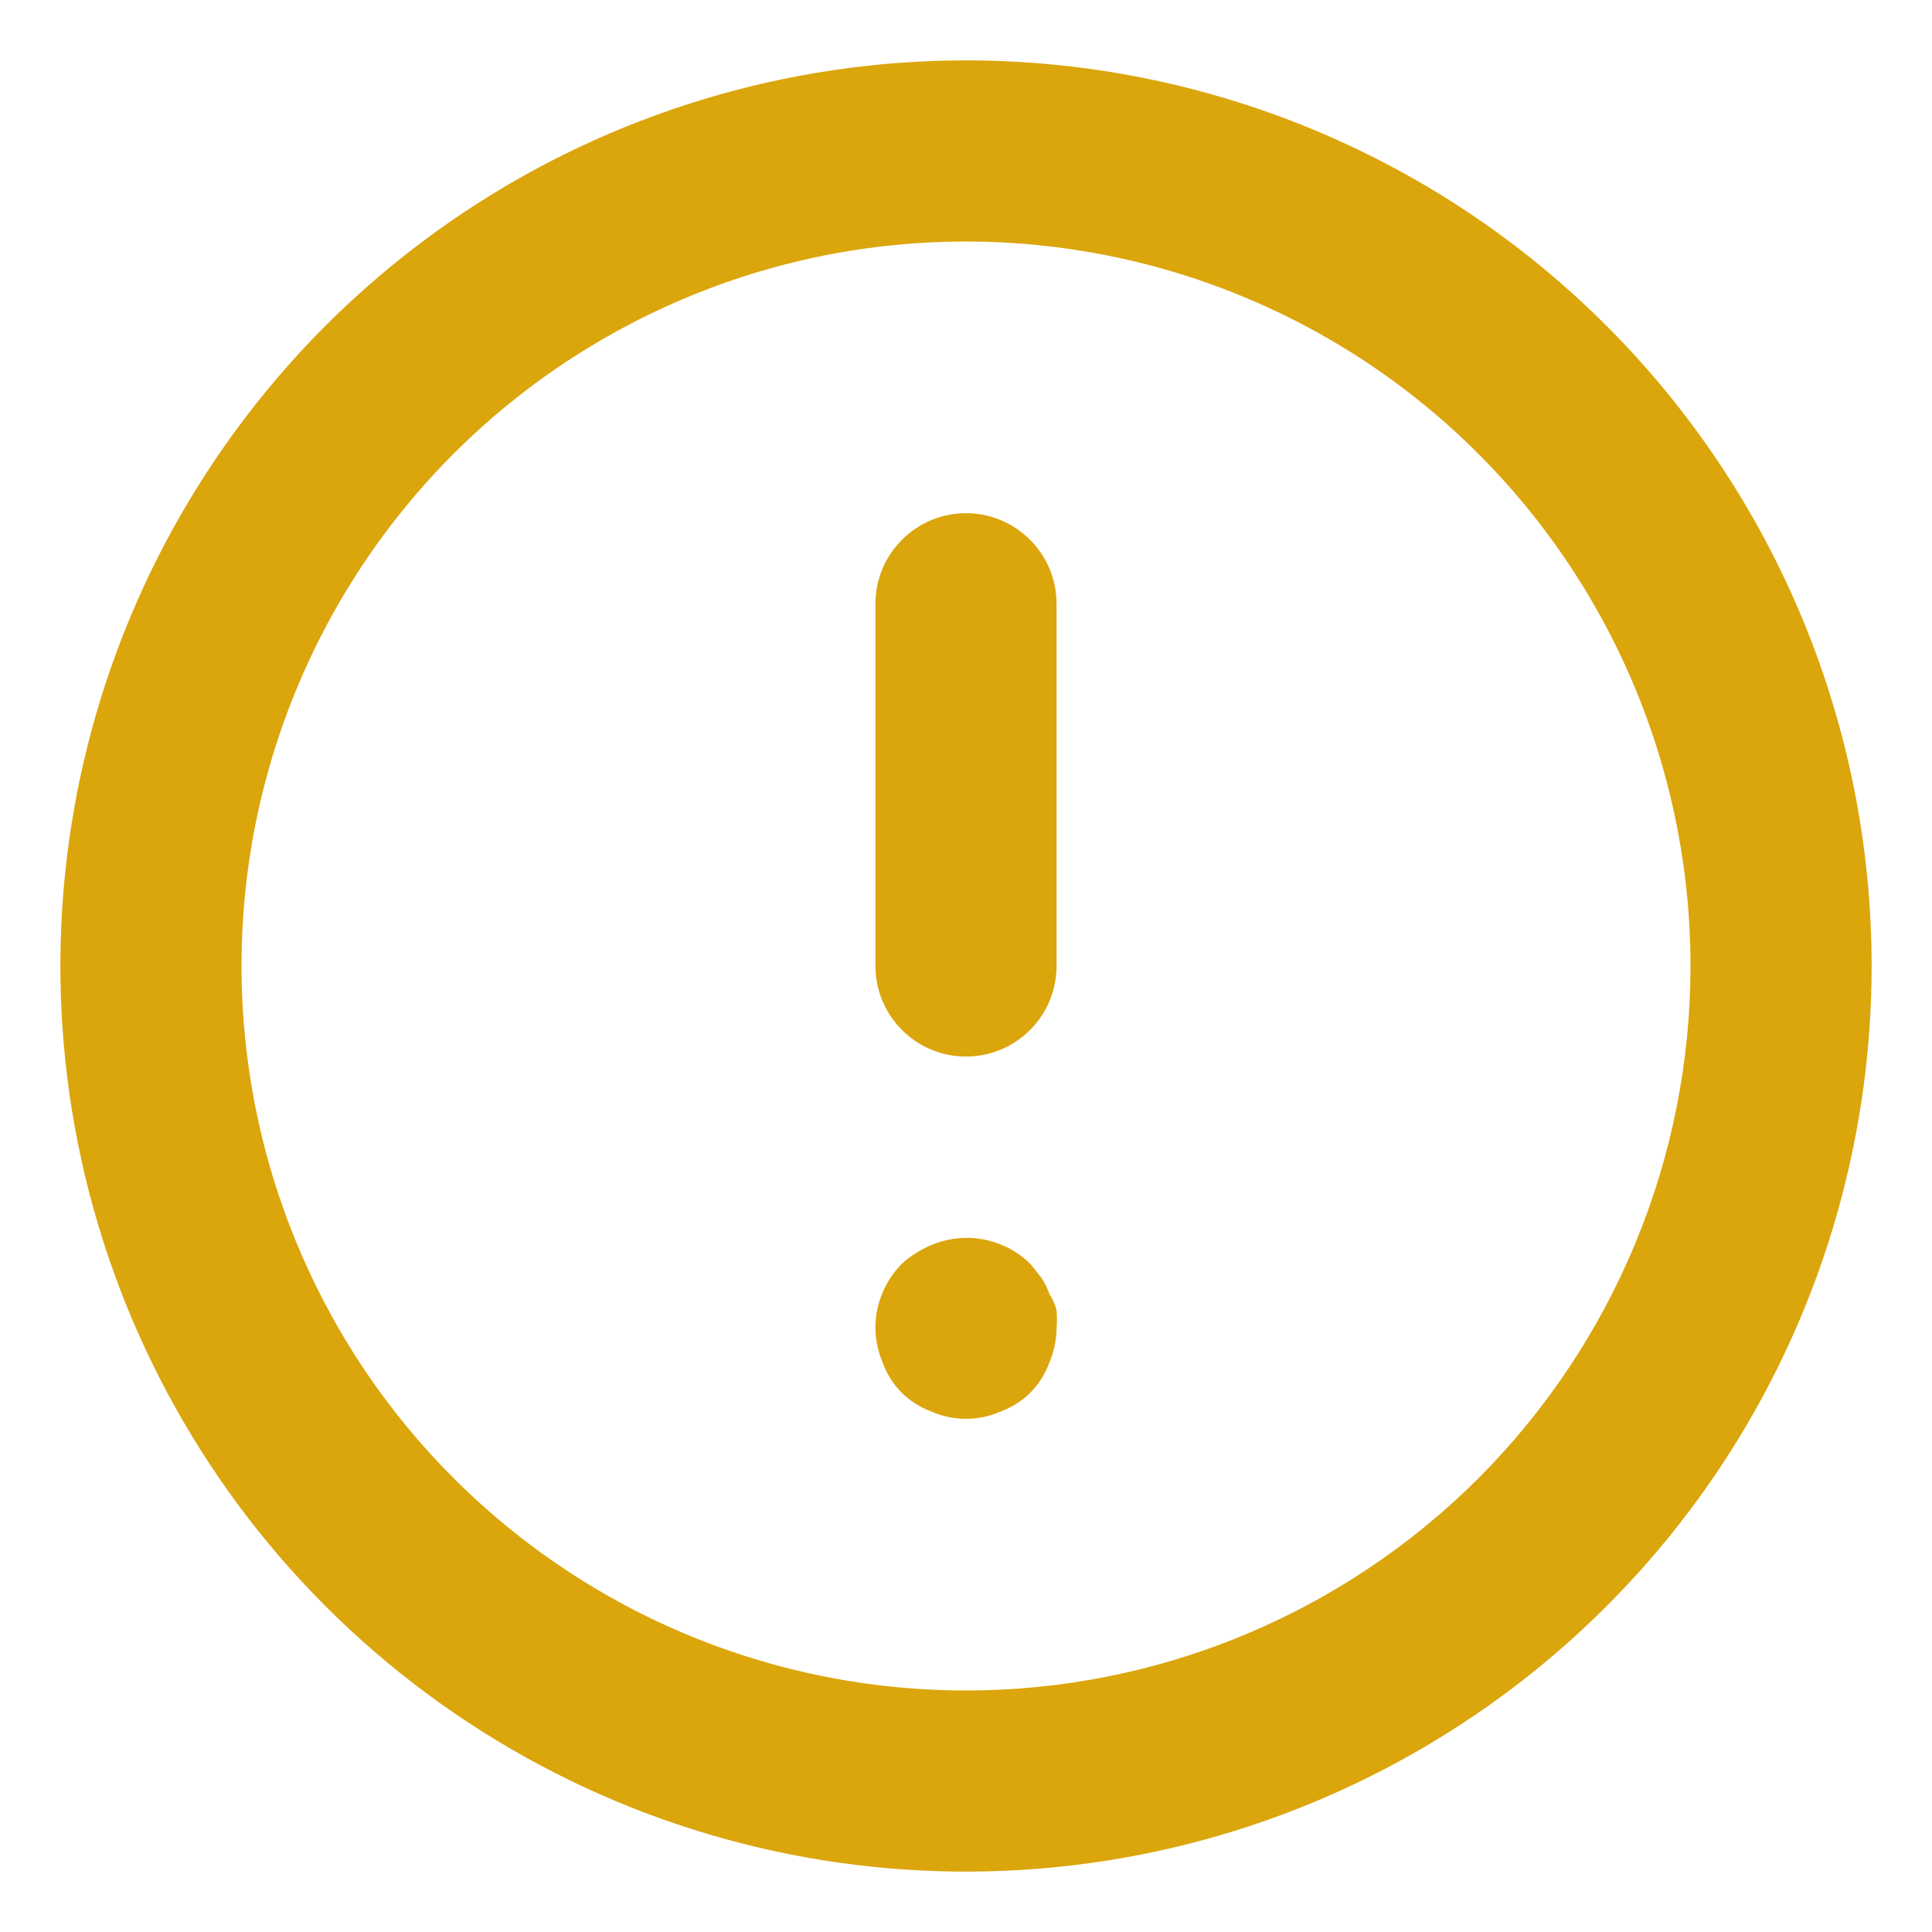 <svg width="16" height="16" viewBox="0 0 16 16" fill="none" xmlns="http://www.w3.org/2000/svg">
<path d="M8 4.25C7.801 4.25 7.61 4.329 7.47 4.47C7.329 4.61 7.25 4.801 7.25 5V8C7.25 8.199 7.329 8.39 7.47 8.53C7.61 8.671 7.801 8.75 8 8.75C8.199 8.75 8.39 8.671 8.53 8.53C8.671 8.39 8.75 8.199 8.75 8V5C8.75 4.801 8.671 4.61 8.53 4.47C8.39 4.329 8.199 4.25 8 4.25ZM8.69 10.715C8.674 10.667 8.651 10.622 8.623 10.58L8.533 10.467C8.427 10.363 8.293 10.293 8.148 10.265C8.002 10.237 7.852 10.253 7.715 10.31C7.624 10.348 7.54 10.401 7.468 10.467C7.398 10.538 7.343 10.621 7.306 10.712C7.268 10.803 7.249 10.901 7.25 11C7.251 11.098 7.272 11.195 7.31 11.285C7.344 11.378 7.397 11.463 7.467 11.533C7.537 11.603 7.622 11.656 7.715 11.69C7.805 11.73 7.902 11.75 8 11.75C8.098 11.75 8.195 11.73 8.285 11.69C8.378 11.656 8.463 11.603 8.533 11.533C8.603 11.463 8.656 11.378 8.69 11.285C8.728 11.195 8.749 11.098 8.75 11C8.754 10.95 8.754 10.9 8.75 10.85C8.737 10.802 8.717 10.757 8.69 10.715ZM8 0.5C6.517 0.5 5.067 0.94 3.833 1.764C2.6 2.588 1.639 3.759 1.071 5.13C0.503 6.5 0.355 8.008 0.644 9.463C0.934 10.918 1.648 12.254 2.697 13.303C3.746 14.352 5.082 15.066 6.537 15.356C7.992 15.645 9.5 15.497 10.87 14.929C12.241 14.361 13.412 13.4 14.236 12.167C15.06 10.933 15.5 9.483 15.5 8C15.5 7.015 15.306 6.04 14.929 5.13C14.552 4.22 14 3.393 13.303 2.697C12.607 2 11.78 1.448 10.87 1.071C9.96 0.694 8.985 0.5 8 0.5ZM8 14C6.813 14 5.653 13.648 4.667 12.989C3.68 12.329 2.911 11.393 2.457 10.296C2.003 9.2 1.884 7.993 2.115 6.829C2.347 5.666 2.918 4.596 3.757 3.757C4.596 2.918 5.666 2.347 6.829 2.115C7.993 1.884 9.2 2.003 10.296 2.457C11.393 2.911 12.329 3.68 12.989 4.667C13.648 5.653 14 6.813 14 8C14 9.591 13.368 11.117 12.243 12.243C11.117 13.368 9.591 14 8 14Z" fill="#DBA50C"/>
</svg>
